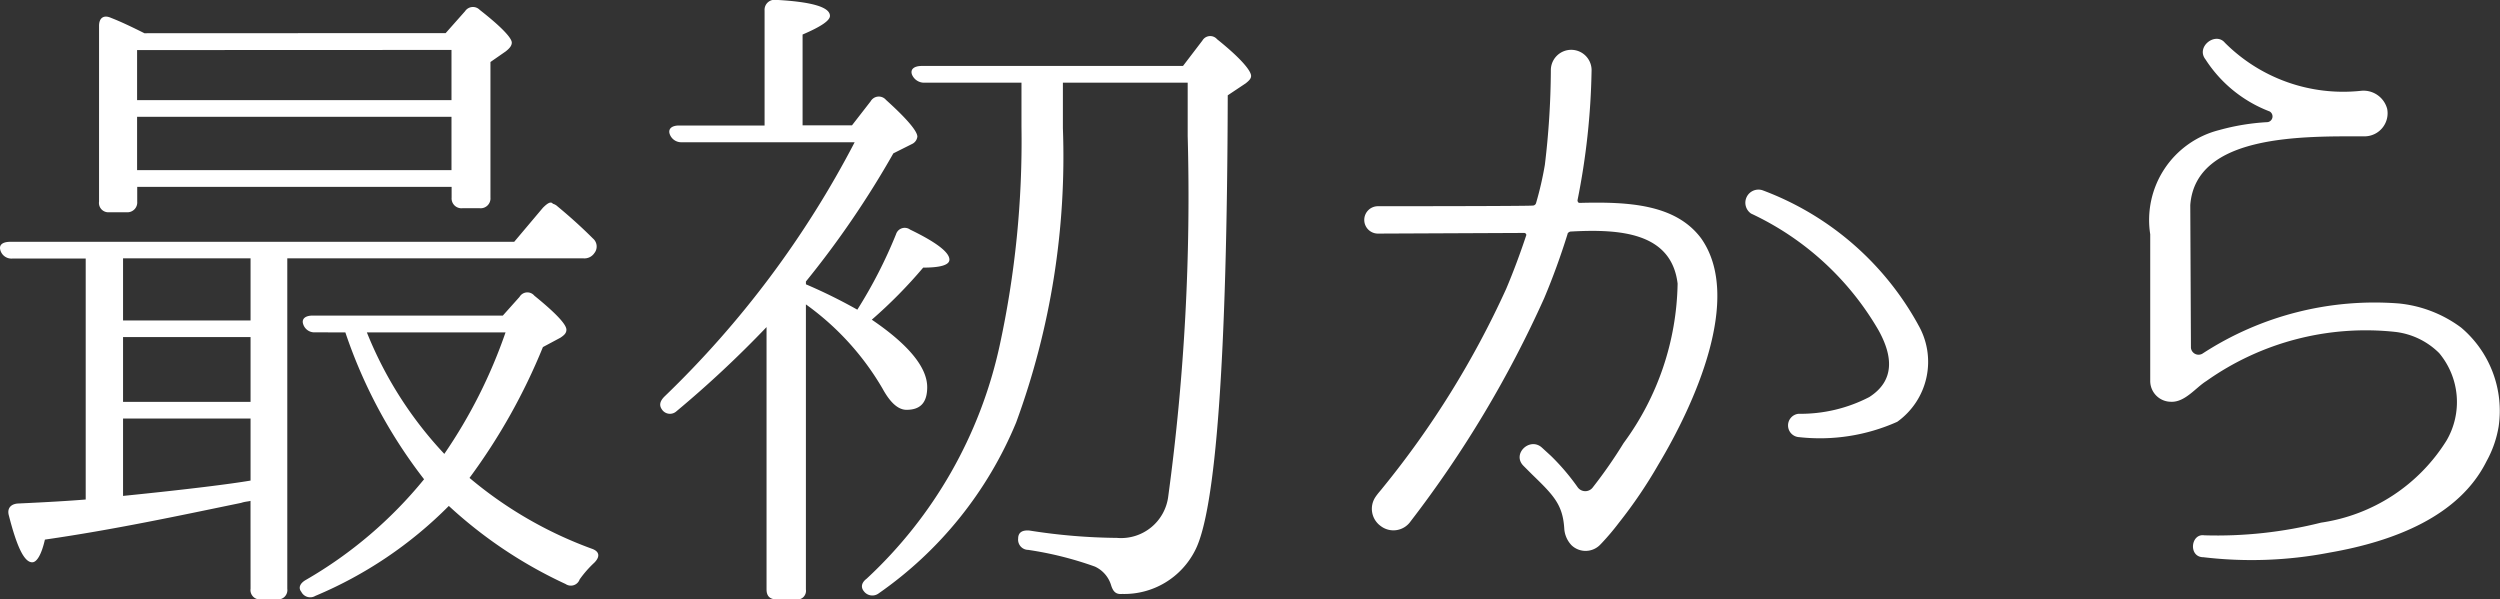 <svg xmlns="http://www.w3.org/2000/svg" width="57.172" height="13.707" viewBox="0 0 57.172 13.707"><rect x="0" y="0" width="57.172" height="13.707" fill="#333333" stroke="none"/><defs><style>.a{fill:#fff;}</style></defs><path class="a" d="M-53.451-1.4c-.443.076-1.42.2-2.916.351V-2.819h2.916Zm0-1.8h-2.916V-4.681h2.916Zm-2.916-3.282h2.916v1.42h-2.916Zm2.916,7.556a.214.214,0,0,0,.229.244h.382a.214.214,0,0,0,.229-.244V-6.483h6.762A.272.272,0,0,0-45.59-6.6a.241.241,0,0,0-.031-.336c-.275-.275-.55-.519-.809-.733a.246.246,0,0,0-.107-.061c-.046-.061-.122-.015-.229.092l-.656.778H-58.946c-.183,0-.259.076-.229.183a.263.263,0,0,0,.275.2h1.679v5.51q-.55.046-1.557.092c-.168.015-.244.122-.2.275.183.717.351,1.069.534,1.069.107,0,.214-.183.29-.519,1.587-.229,3.083-.55,4.488-.84.092-.031.168-.031.214-.046Zm5.831-5.862a11.6,11.6,0,0,1-1.4,2.778,8.862,8.862,0,0,1-1.771-2.778Zm-3.663,0a11.416,11.416,0,0,0,1.8,3.358,9.8,9.8,0,0,1-2.7,2.3c-.137.076-.183.183-.107.275a.228.228,0,0,0,.321.092A9.442,9.442,0,0,0-48.917-.82,10.308,10.308,0,0,0-46.246.966.213.213,0,0,0-45.925.86,2.507,2.507,0,0,1-45.59.478c.137-.137.122-.259-.061-.321a9.262,9.262,0,0,1-2.793-1.618,13.725,13.725,0,0,0,1.679-2.992l.4-.214c.092-.061.137-.107.137-.183q0-.183-.733-.778A.207.207,0,0,0-47.3-5.6l-.382.427h-4.35c-.168,0-.259.076-.214.2a.267.267,0,0,0,.275.183ZM-56.046-8.5V-9.719h7.19V-8.5Zm7.19-2.748V-10.1h-7.19v-1.145Zm-7.022-.382c-.305-.153-.565-.275-.763-.351-.168-.076-.275,0-.275.183V-7.78a.214.214,0,0,0,.229.244h.4a.225.225,0,0,0,.244-.244v-.336h7.19v.244a.225.225,0,0,0,.244.244h.4a.225.225,0,0,0,.244-.244v-3.1l.351-.244c.076-.061.137-.122.137-.2,0-.107-.244-.366-.733-.748a.216.216,0,0,0-.336.031l-.443.5Zm15.127,5.678a21.379,21.379,0,0,0,2-2.931l.427-.214a.214.214,0,0,0,.122-.168c0-.122-.229-.4-.717-.84a.215.215,0,0,0-.351.031l-.427.55h-1.13V-11.6c.427-.183.626-.321.626-.427q0-.3-1.236-.366a.229.229,0,0,0-.259.244V-9.52h-1.954c-.168,0-.259.076-.214.2a.279.279,0,0,0,.275.183h3.953a22.427,22.427,0,0,1-4.35,5.816c-.107.107-.122.2-.061.29a.22.22,0,0,0,.336.046A24.741,24.741,0,0,0-41.651-4.91v6c0,.153.076.229.244.229h.427a.2.2,0,0,0,.229-.229V-5.429A6.219,6.219,0,0,1-39-3.506c.183.336.366.488.55.488.321,0,.473-.168.473-.519,0-.443-.412-.962-1.267-1.542a10.89,10.89,0,0,0,1.175-1.191q.6,0,.6-.183c0-.168-.305-.4-.9-.687a.208.208,0,0,0-.321.107,10.826,10.826,0,0,1-.885,1.725,12.031,12.031,0,0,0-1.175-.58ZM-32.02-10.5v1.221a50.948,50.948,0,0,1-.443,8.228,1.087,1.087,0,0,1-1.175.962,13.465,13.465,0,0,1-2-.168c-.168-.015-.259.046-.259.183a.233.233,0,0,0,.229.259,7.953,7.953,0,0,1,1.526.382.688.688,0,0,1,.366.412c.046.153.107.229.259.214A1.815,1.815,0,0,0-31.852.2c.473-.9.733-4.366.748-10.41l.412-.275c.076-.061.122-.107.122-.168,0-.122-.244-.412-.778-.84a.207.207,0,0,0-.336.031l-.443.58h-5.968c-.183,0-.275.076-.229.2a.3.3,0,0,0,.29.183h2.213V-9.49a22.008,22.008,0,0,1-.5,5.007A10.234,10.234,0,0,1-39.362.844c-.122.092-.137.2-.061.29a.241.241,0,0,0,.336.046,8.91,8.91,0,0,0,3.144-3.908,17.654,17.654,0,0,0,1.069-6.732V-10.5Zm16.7,5.526A6.752,6.752,0,0,0-18.877-8.04a.3.3,0,0,0-.259.534,6.592,6.592,0,0,1,2.916,2.671c.321.58.382,1.145-.214,1.526a3.418,3.418,0,0,1-1.618.382.268.268,0,0,0,.015.534,4.333,4.333,0,0,0,2.244-.351A1.687,1.687,0,0,0-15.32-4.972ZM-23.059-7.75c-.031,0-.046-.031-.046-.061a16.34,16.34,0,0,0,.321-2.946.466.466,0,1,0-.931-.015,18.678,18.678,0,0,1-.137,2.152,7.693,7.693,0,0,1-.2.87.078.078,0,0,1-.076.061c-.122.015-3.541.015-3.541.015a.313.313,0,1,0,0,.626l3.343-.015c.031,0,.061.031.046.061-.137.412-.29.824-.458,1.221a20.888,20.888,0,0,1-2.824,4.549c-.046.061-.107.122-.168.214a.484.484,0,0,0,.122.656.478.478,0,0,0,.687-.107,25.492,25.492,0,0,0,3.053-5.1c.2-.473.382-.977.534-1.465,0-.031.046-.061.076-.061,1.114-.061,2.3.015,2.442,1.191a6.318,6.318,0,0,1-1.236,3.648,10.835,10.835,0,0,1-.7,1.007.214.214,0,0,1-.351,0,5.093,5.093,0,0,0-.611-.717l-.2-.183c-.275-.259-.7.137-.427.412l.2.2c.488.473.7.687.733,1.236a.607.607,0,0,0,.168.382A.465.465,0,0,0-22.571.05l.015-.015a5.626,5.626,0,0,0,.4-.473,10.774,10.774,0,0,0,.9-1.328c.824-1.374,1.939-3.816.977-5.175C-20.861-7.719-21.93-7.78-23.059-7.75ZM-2.04-2.636A2.491,2.491,0,0,0-2.9-4.9a2.86,2.86,0,0,0-1.42-.55A7.208,7.208,0,0,0-8.818-4.3a.175.175,0,0,1-.259-.137L-9.092-7.7c.122-1.633,2.61-1.572,3.984-1.572A.528.528,0,0,0-4.589-9.9a.56.56,0,0,0-.611-.412,3.825,3.825,0,0,1-3.1-1.1c-.214-.259-.672.092-.443.382A3.024,3.024,0,0,0-7.276-9.841a.132.132,0,0,1-.046.244,5.13,5.13,0,0,0-1.114.183,2.12,2.12,0,0,0-1.572,2.381v3.358a.476.476,0,0,0,.473.473c.321.015.565-.321.809-.473A6.309,6.309,0,0,1-4.406-4.8,1.7,1.7,0,0,1-3.4-4.315a1.746,1.746,0,0,1,.168,2A4.073,4.073,0,0,1-6.1-.438a9.76,9.76,0,0,1-2.671.29c-.305-.046-.366.473-.046.5H-8.8A9.36,9.36,0,0,0-5.917.249c1.5-.259,2.977-.84,3.6-2.091A2.454,2.454,0,0,0-2.04-2.636Z" transform="translate(59.181 12.39)"/></svg>